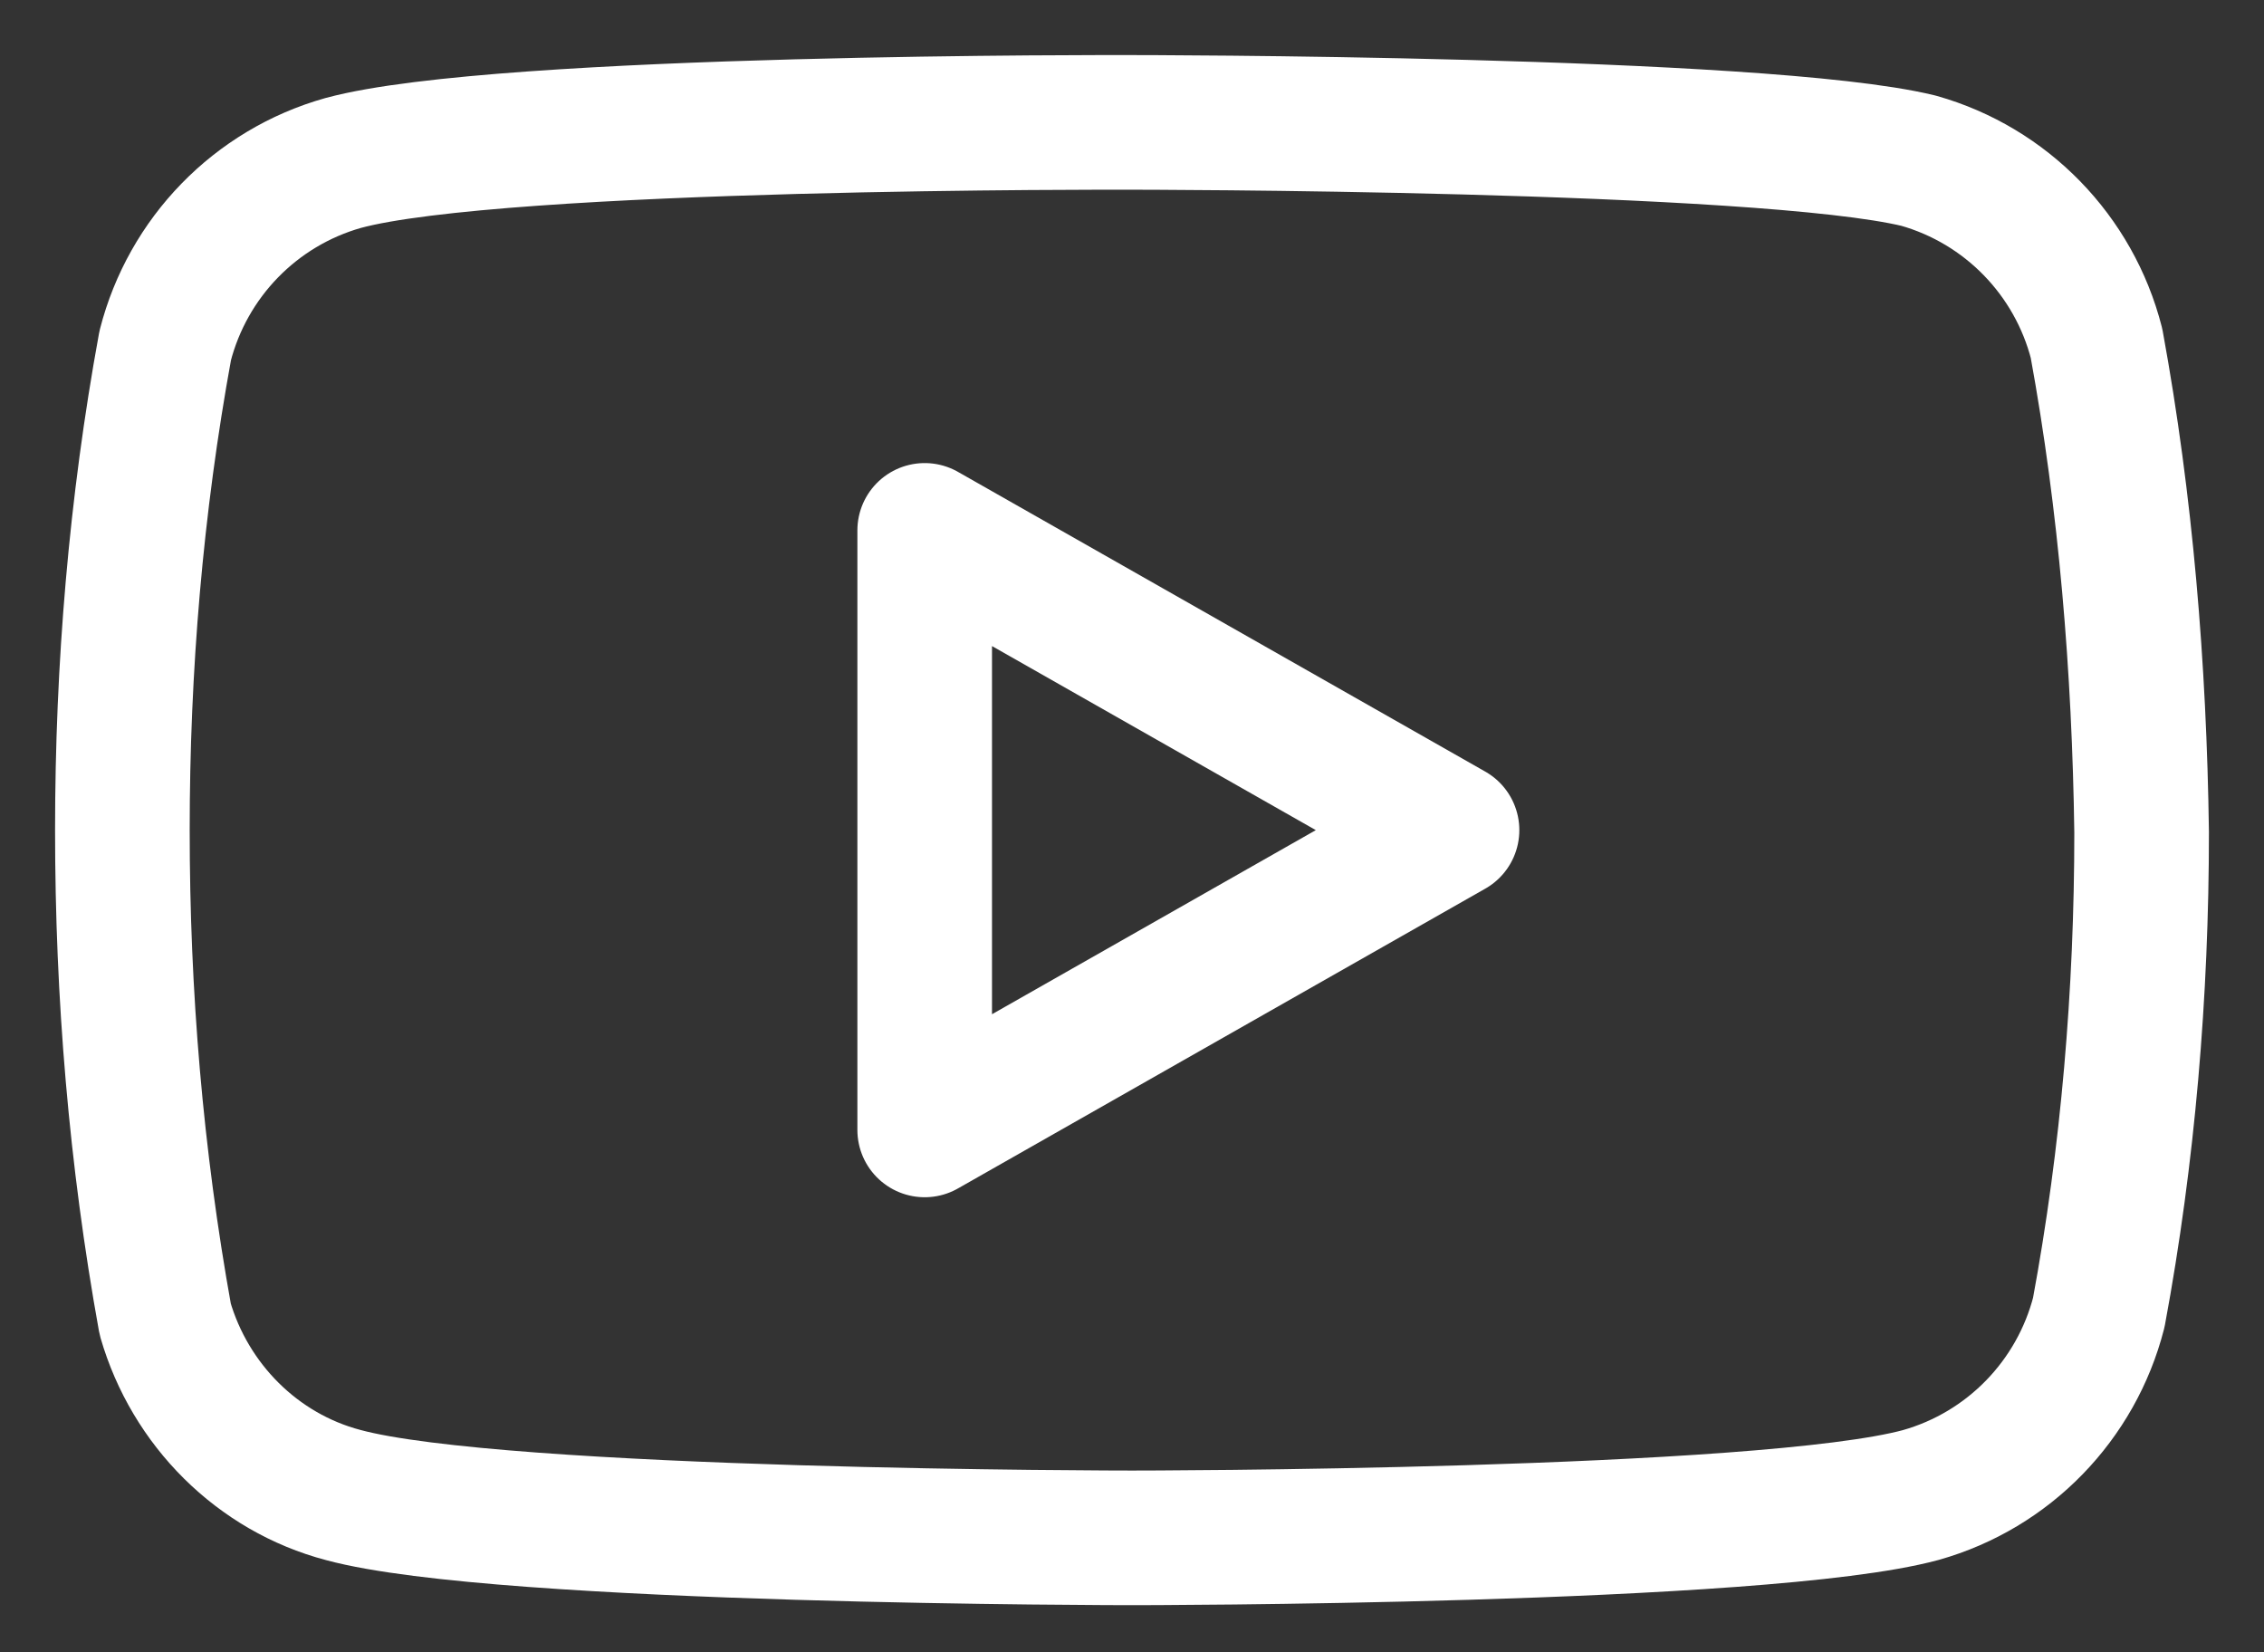 <svg width="37" height="27" viewBox="0 0 37 27" fill="none" xmlns="http://www.w3.org/2000/svg">
<rect x="0" y="0" width="37" height="27" fill="#333333" stroke="none"/>
<path d="M34.263 5.61C33.895 4.173 32.79 3.032 31.354 2.626C28.776 2 18.463 2 18.463 2C18.463 2 8.188 1.964 5.609 2.663C4.173 3.068 3.068 4.21 2.7 5.647C2.221 8.261 2 10.913 2 13.565C2 16.254 2.221 18.905 2.7 21.557C3.105 22.957 4.21 24.062 5.609 24.43C8.188 25.13 18.5 25.13 18.5 25.13C18.5 25.13 28.812 25.13 31.391 24.43C32.827 24.025 33.932 22.883 34.3 21.447C34.779 18.869 35 16.217 35 13.602C34.963 10.913 34.742 8.225 34.263 5.61Z" stroke="white" stroke-width="2.2" stroke-linecap="round" stroke-linejoin="round"/>
<path d="M15.112 18.464L23.73 13.565L15.112 8.667V18.464Z" stroke="white" stroke-width="2.2" stroke-linecap="round" stroke-linejoin="round"/>
</svg>
